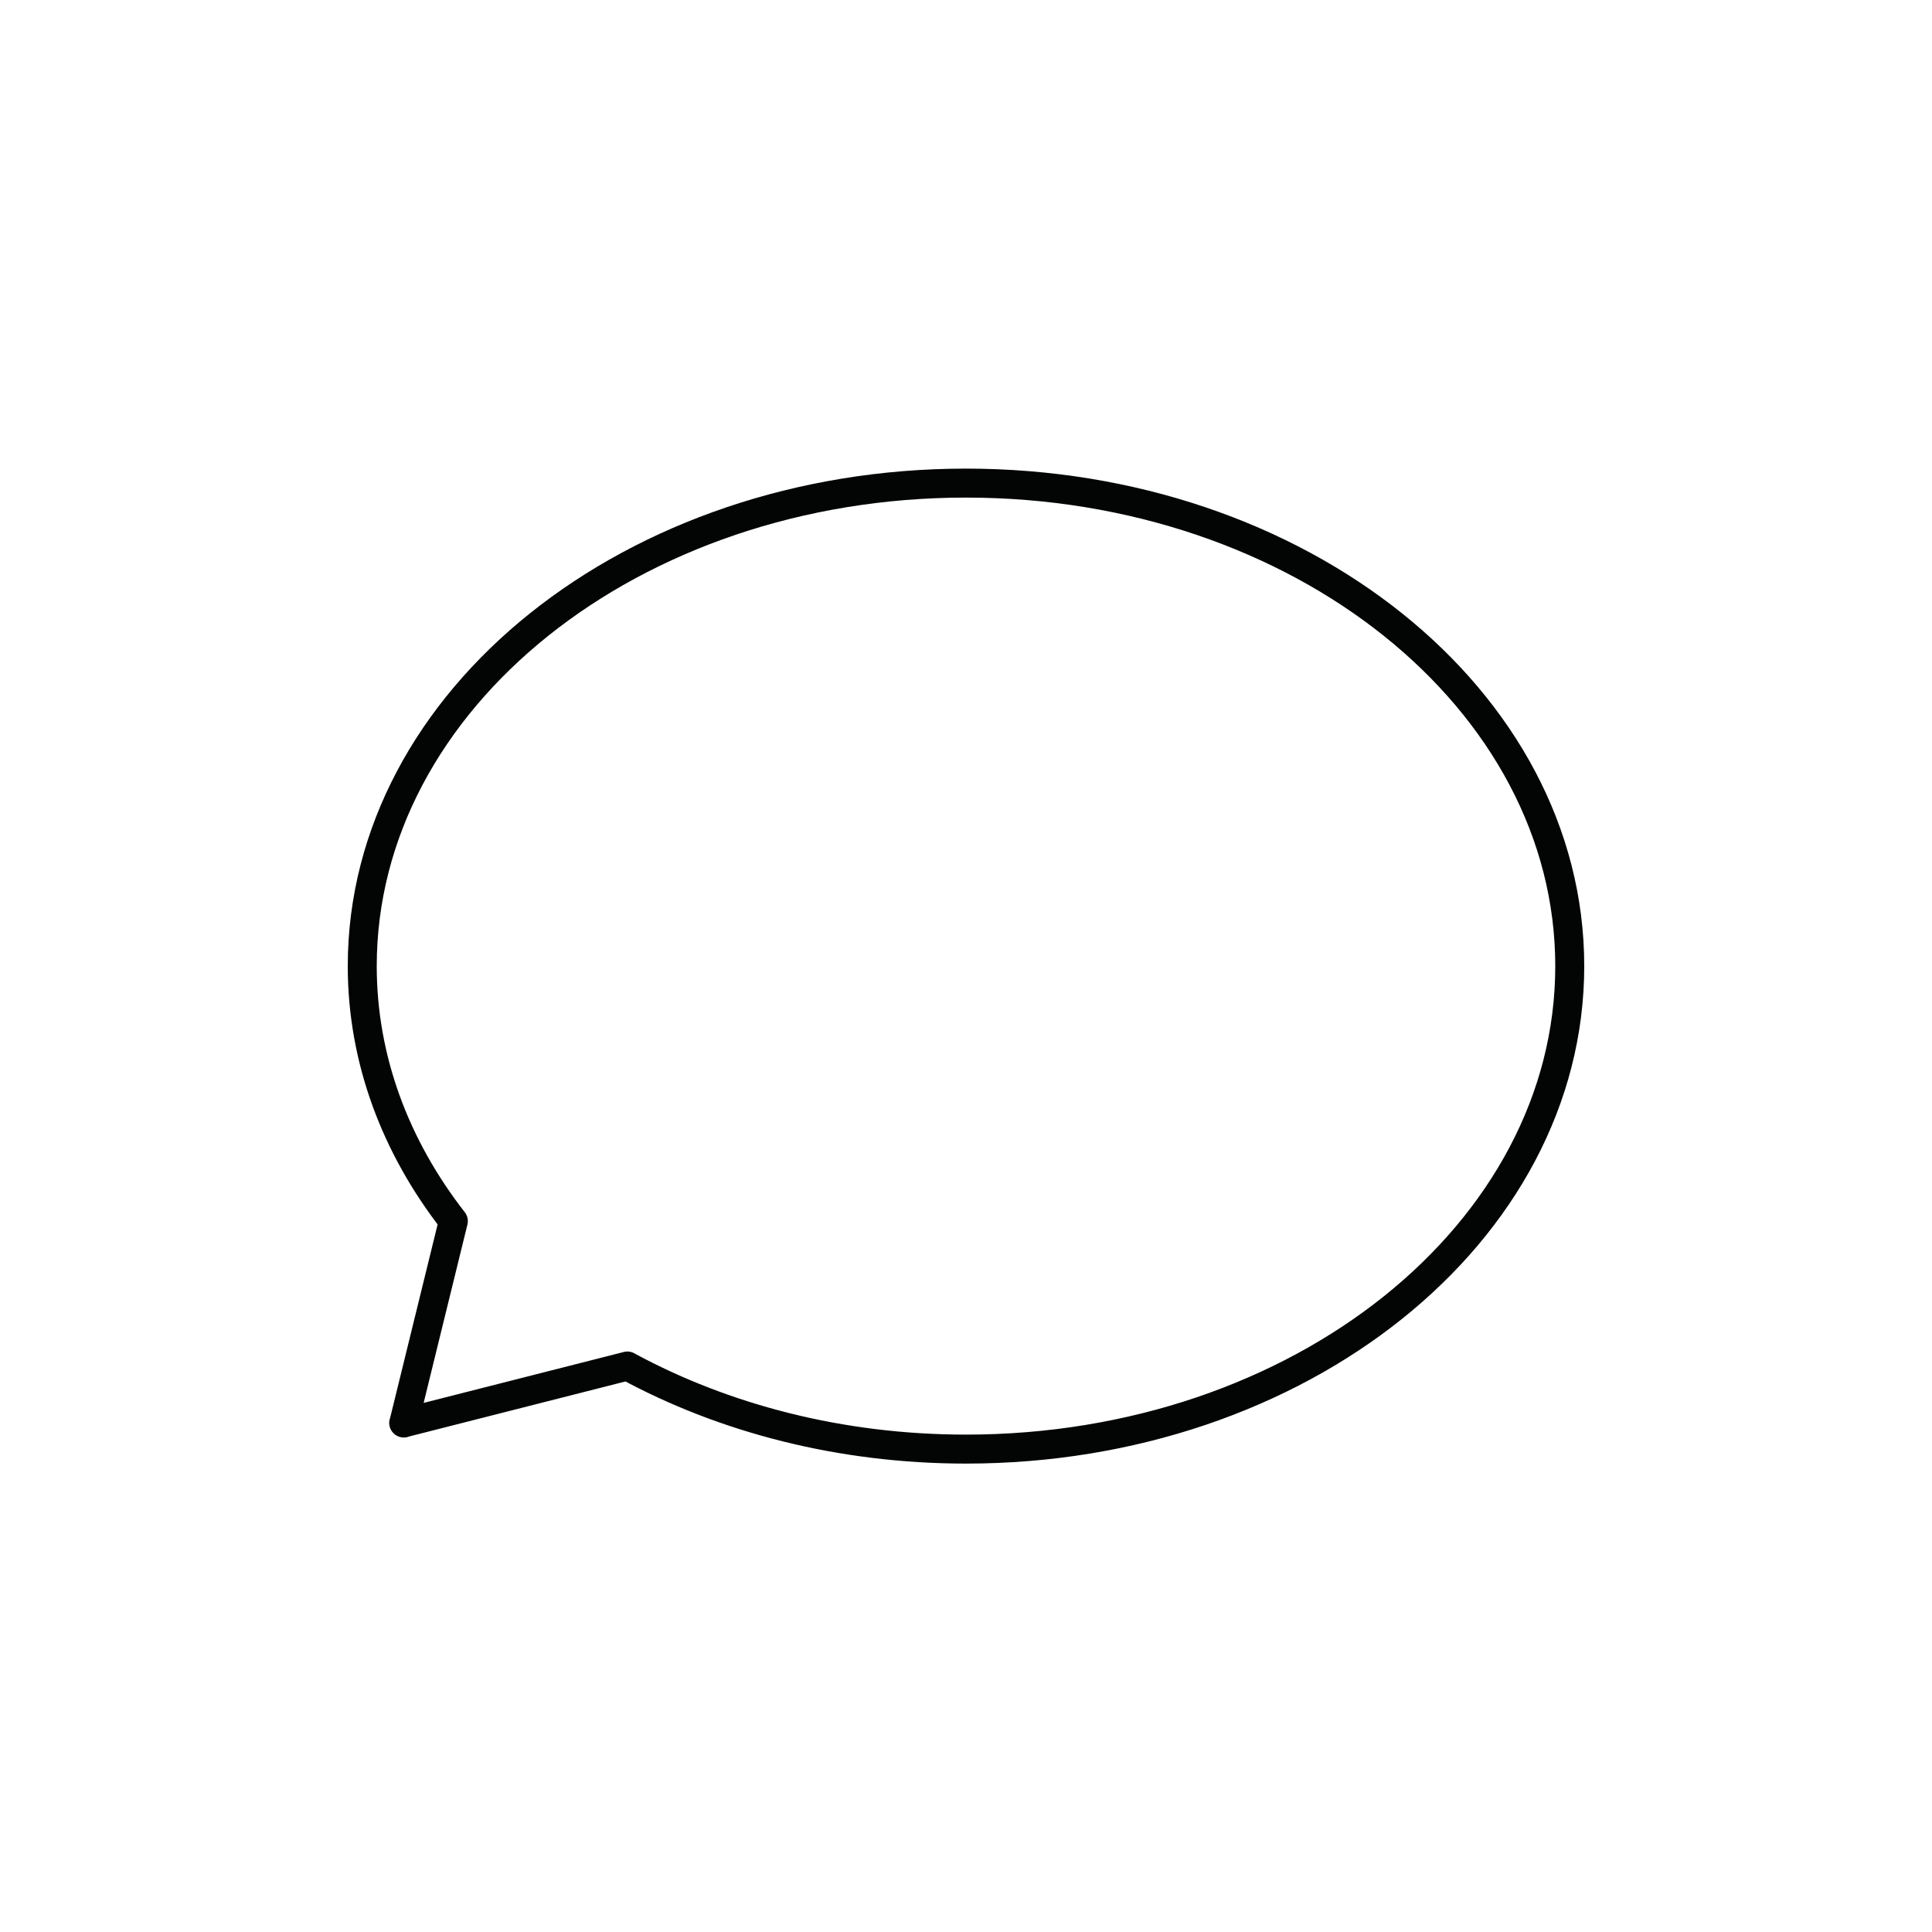 <?xml version="1.0" encoding="UTF-8"?>
<svg id="Icons" xmlns="http://www.w3.org/2000/svg" viewBox="0 0 200 200">
  <defs>
    <style>
      .cls-1 {
        fill: none;
        stroke: #030505;
        stroke-linecap: round;
        stroke-linejoin: round;
        stroke-width: 3px;
      }
    </style>
  </defs>
  <path class="cls-1" d="M41.79,147.3l23.16-5.89h-.01c10,5.42,22.06,8.6,35.06,8.6,34.52,0,62.5-22.39,62.5-50s-27.98-50-62.5-50-62.5,22.39-62.5,50c0,9.69,3.46,18.74,9.43,26.4l-5.13,20.9Z"/>
</svg>